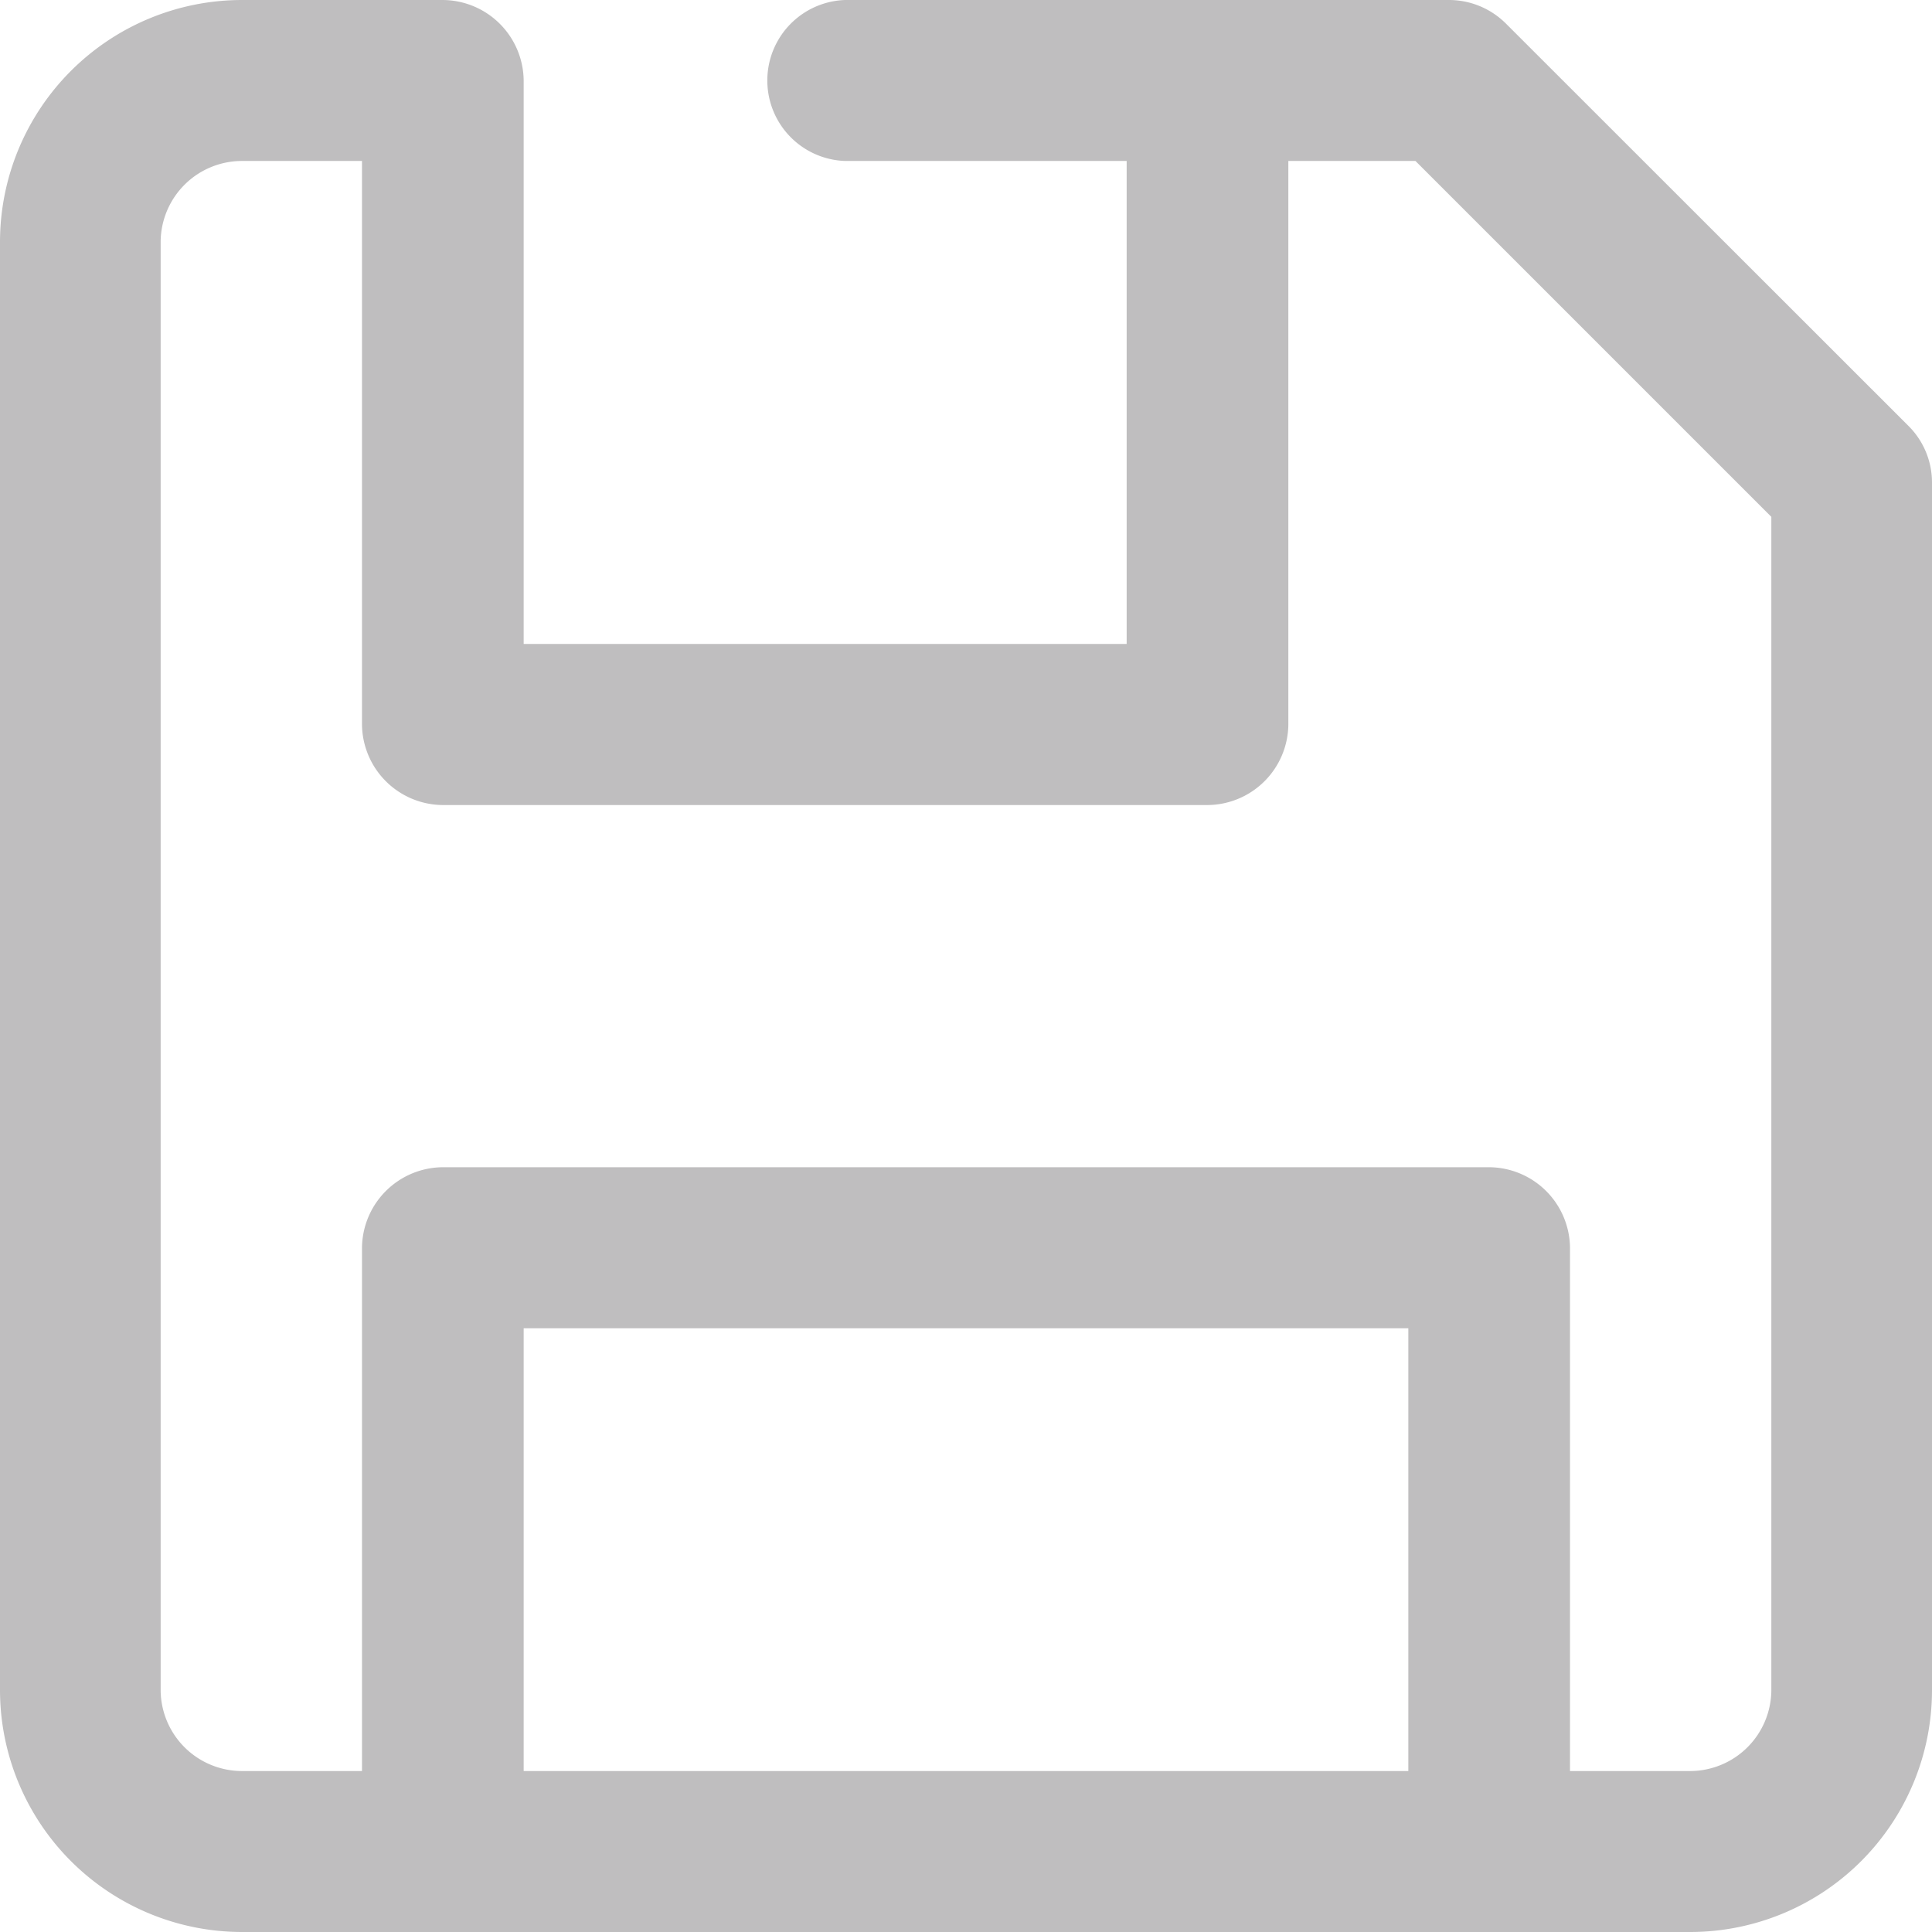 <svg xmlns="http://www.w3.org/2000/svg" width="19" height="19" viewBox="0 0 19 19">
  <defs>
    <style>
      .cls-1 {
        fill: #bfbebf;
        fill-rule: evenodd;
      }
    </style>
  </defs>
  <path class="cls-1" d="M1289.77,715.19l-3.96-3.958a0.793,0.793,0,0,0-.56-0.232h-5.94a0.792,0.792,0,0,0,0,1.583h2.77v4.75h-5.93v-5.541a0.8,0.8,0,0,0-.8-0.792h-1.97a2.381,2.381,0,0,0-2.38,2.375v14.25a2.381,2.381,0,0,0,2.38,2.375h14.25a2.379,2.379,0,0,0,2.37-2.375V715.75A0.785,0.785,0,0,0,1289.77,715.19Zm-4.92,13.227h-8.7v-4.354h8.7v4.354Zm3.57-.792a0.8,0.8,0,0,1-.79.792h-1.19v-5.146a0.8,0.8,0,0,0-.79-0.792h-10.3a0.8,0.8,0,0,0-.79.792v5.146h-1.18a0.8,0.8,0,0,1-.8-0.792v-14.25a0.8,0.8,0,0,1,.8-0.792h1.18v5.542a0.8,0.8,0,0,0,.79.792h7.53a0.8,0.8,0,0,0,.79-0.792v-5.542h1.25l3.5,3.5v11.547Z" transform="translate(-1271 -711)"/>
</svg>
